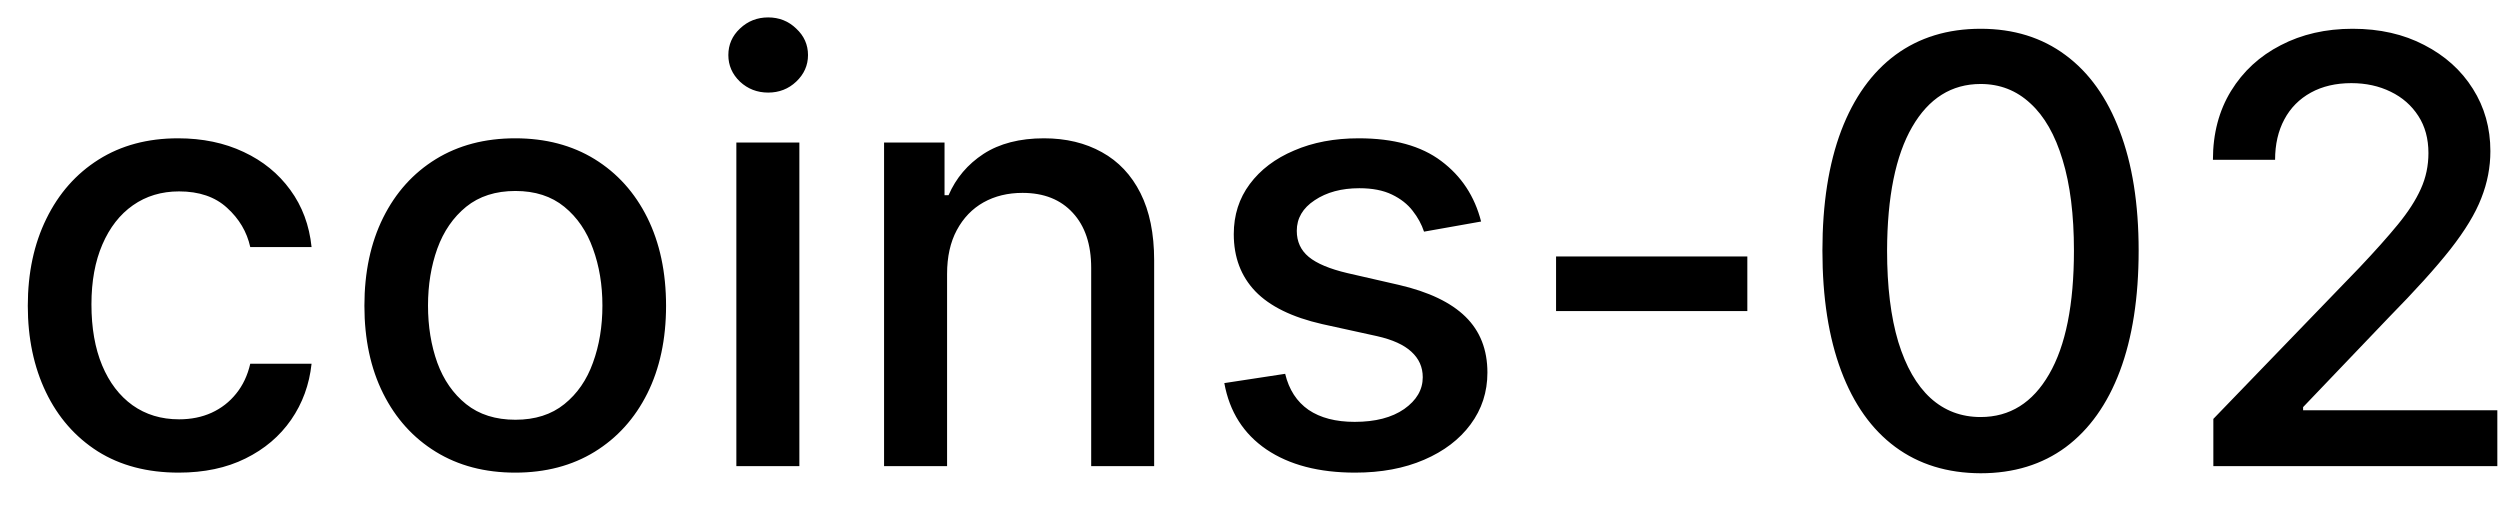 <svg width="59" height="12" viewBox="0 0 59 12" fill="none" xmlns="http://www.w3.org/2000/svg">
<path d="M4.216 11.154C3.477 11.154 2.84 10.987 2.307 10.652C1.777 10.314 1.369 9.848 1.084 9.255C0.799 8.662 0.656 7.982 0.656 7.217C0.656 6.441 0.802 5.757 1.094 5.163C1.385 4.567 1.796 4.101 2.327 3.766C2.857 3.432 3.482 3.264 4.201 3.264C4.781 3.264 5.298 3.372 5.752 3.587C6.206 3.799 6.572 4.098 6.851 4.482C7.133 4.867 7.3 5.316 7.353 5.83H5.906C5.827 5.472 5.644 5.163 5.359 4.905C5.078 4.646 4.7 4.517 4.226 4.517C3.812 4.517 3.449 4.626 3.137 4.845C2.829 5.061 2.589 5.369 2.416 5.77C2.244 6.168 2.158 6.638 2.158 7.182C2.158 7.739 2.242 8.219 2.411 8.624C2.58 9.028 2.819 9.341 3.127 9.563C3.439 9.785 3.805 9.896 4.226 9.896C4.508 9.896 4.763 9.845 4.991 9.742C5.223 9.636 5.417 9.485 5.573 9.29C5.732 9.094 5.843 8.859 5.906 8.584H7.353C7.3 9.078 7.139 9.518 6.871 9.906C6.602 10.294 6.243 10.599 5.792 10.821C5.344 11.043 4.819 11.154 4.216 11.154ZM12.159 11.154C11.443 11.154 10.819 10.99 10.285 10.662C9.751 10.334 9.337 9.875 9.042 9.285C8.747 8.695 8.6 8.005 8.6 7.217C8.6 6.424 8.747 5.732 9.042 5.138C9.337 4.545 9.751 4.085 10.285 3.756C10.819 3.428 11.443 3.264 12.159 3.264C12.875 3.264 13.5 3.428 14.034 3.756C14.567 4.085 14.982 4.545 15.277 5.138C15.571 5.732 15.719 6.424 15.719 7.217C15.719 8.005 15.571 8.695 15.277 9.285C14.982 9.875 14.567 10.334 14.034 10.662C13.5 10.99 12.875 11.154 12.159 11.154ZM12.164 9.906C12.628 9.906 13.013 9.784 13.318 9.538C13.623 9.293 13.848 8.967 13.994 8.559C14.143 8.151 14.217 7.702 14.217 7.212C14.217 6.724 14.143 6.277 13.994 5.869C13.848 5.458 13.623 5.129 13.318 4.88C13.013 4.631 12.628 4.507 12.164 4.507C11.697 4.507 11.309 4.631 11.001 4.88C10.696 5.129 10.469 5.458 10.32 5.869C10.174 6.277 10.101 6.724 10.101 7.212C10.101 7.702 10.174 8.151 10.32 8.559C10.469 8.967 10.696 9.293 11.001 9.538C11.309 9.784 11.697 9.906 12.164 9.906ZM17.378 11V3.364H18.865V11H17.378ZM18.129 2.185C17.87 2.185 17.648 2.099 17.463 1.927C17.28 1.751 17.189 1.542 17.189 1.3C17.189 1.055 17.28 0.846 17.463 0.674C17.648 0.498 17.87 0.411 18.129 0.411C18.387 0.411 18.608 0.498 18.79 0.674C18.976 0.846 19.069 1.055 19.069 1.3C19.069 1.542 18.976 1.751 18.79 1.927C18.608 2.099 18.387 2.185 18.129 2.185ZM22.351 6.466V11H20.864V3.364H22.291V4.607H22.386C22.561 4.202 22.837 3.877 23.211 3.632C23.589 3.387 24.065 3.264 24.638 3.264C25.158 3.264 25.614 3.374 26.005 3.592C26.396 3.808 26.7 4.129 26.915 4.557C27.13 4.984 27.238 5.513 27.238 6.143V11H25.752V6.322C25.752 5.768 25.607 5.336 25.319 5.024C25.031 4.709 24.635 4.552 24.131 4.552C23.786 4.552 23.48 4.626 23.211 4.776C22.946 4.925 22.735 5.143 22.58 5.432C22.427 5.717 22.351 6.062 22.351 6.466ZM34.954 5.228L33.607 5.467C33.55 5.294 33.461 5.13 33.338 4.974C33.219 4.819 33.056 4.691 32.851 4.592C32.645 4.492 32.389 4.442 32.08 4.442C31.66 4.442 31.308 4.537 31.026 4.726C30.745 4.911 30.604 5.152 30.604 5.447C30.604 5.702 30.698 5.907 30.887 6.063C31.076 6.219 31.381 6.347 31.802 6.446L33.015 6.724C33.718 6.887 34.241 7.137 34.586 7.475C34.931 7.813 35.103 8.252 35.103 8.793C35.103 9.25 34.971 9.658 34.705 10.016C34.444 10.37 34.077 10.649 33.607 10.851C33.139 11.053 32.597 11.154 31.981 11.154C31.126 11.154 30.428 10.972 29.888 10.607C29.348 10.239 29.016 9.717 28.894 9.041L30.33 8.822C30.42 9.197 30.604 9.48 30.882 9.673C31.161 9.862 31.524 9.956 31.971 9.956C32.458 9.956 32.848 9.855 33.139 9.653C33.431 9.447 33.577 9.197 33.577 8.902C33.577 8.663 33.487 8.463 33.308 8.3C33.133 8.138 32.863 8.015 32.498 7.933L31.205 7.649C30.493 7.487 29.966 7.228 29.625 6.874C29.286 6.519 29.117 6.07 29.117 5.526C29.117 5.076 29.243 4.681 29.495 4.343C29.747 4.005 30.095 3.741 30.539 3.553C30.983 3.36 31.492 3.264 32.066 3.264C32.891 3.264 33.54 3.443 34.014 3.801C34.488 4.156 34.802 4.631 34.954 5.228ZM41.237 6.053V7.341H36.723V6.053H41.237ZM46.743 11.169C45.957 11.166 45.286 10.959 44.729 10.548C44.173 10.137 43.747 9.538 43.452 8.753C43.157 7.967 43.009 7.021 43.009 5.914C43.009 4.81 43.157 3.867 43.452 3.085C43.75 2.303 44.178 1.706 44.734 1.295C45.294 0.884 45.964 0.679 46.743 0.679C47.522 0.679 48.19 0.886 48.746 1.3C49.303 1.711 49.729 2.308 50.024 3.09C50.322 3.869 50.472 4.81 50.472 5.914C50.472 7.024 50.324 7.972 50.029 8.758C49.734 9.54 49.308 10.138 48.751 10.553C48.195 10.963 47.525 11.169 46.743 11.169ZM46.743 9.842C47.432 9.842 47.971 9.505 48.359 8.832C48.75 8.16 48.945 7.187 48.945 5.914C48.945 5.069 48.856 4.355 48.677 3.771C48.501 3.185 48.248 2.741 47.916 2.439C47.588 2.134 47.197 1.982 46.743 1.982C46.057 1.982 45.518 2.32 45.127 2.996C44.736 3.672 44.539 4.645 44.535 5.914C44.535 6.763 44.623 7.48 44.799 8.067C44.978 8.65 45.231 9.093 45.56 9.394C45.888 9.692 46.282 9.842 46.743 9.842ZM52.235 11V9.886L55.681 6.317C56.048 5.929 56.352 5.589 56.59 5.298C56.832 5.003 57.013 4.723 57.132 4.457C57.252 4.192 57.311 3.911 57.311 3.612C57.311 3.274 57.232 2.982 57.073 2.737C56.913 2.489 56.696 2.298 56.421 2.165C56.146 2.03 55.836 1.962 55.492 1.962C55.127 1.962 54.809 2.036 54.537 2.185C54.265 2.335 54.056 2.545 53.911 2.817C53.765 3.089 53.692 3.407 53.692 3.771H52.225C52.225 3.152 52.368 2.61 52.653 2.146C52.938 1.682 53.329 1.322 53.826 1.067C54.323 0.808 54.888 0.679 55.522 0.679C56.161 0.679 56.725 0.807 57.212 1.062C57.702 1.314 58.085 1.658 58.36 2.096C58.635 2.53 58.773 3.021 58.773 3.567C58.773 3.945 58.702 4.315 58.559 4.676C58.42 5.037 58.176 5.44 57.828 5.884C57.48 6.325 56.996 6.86 56.377 7.49L54.353 9.608V9.683H58.937V11H52.235Z" fill="black"/>
</svg>
